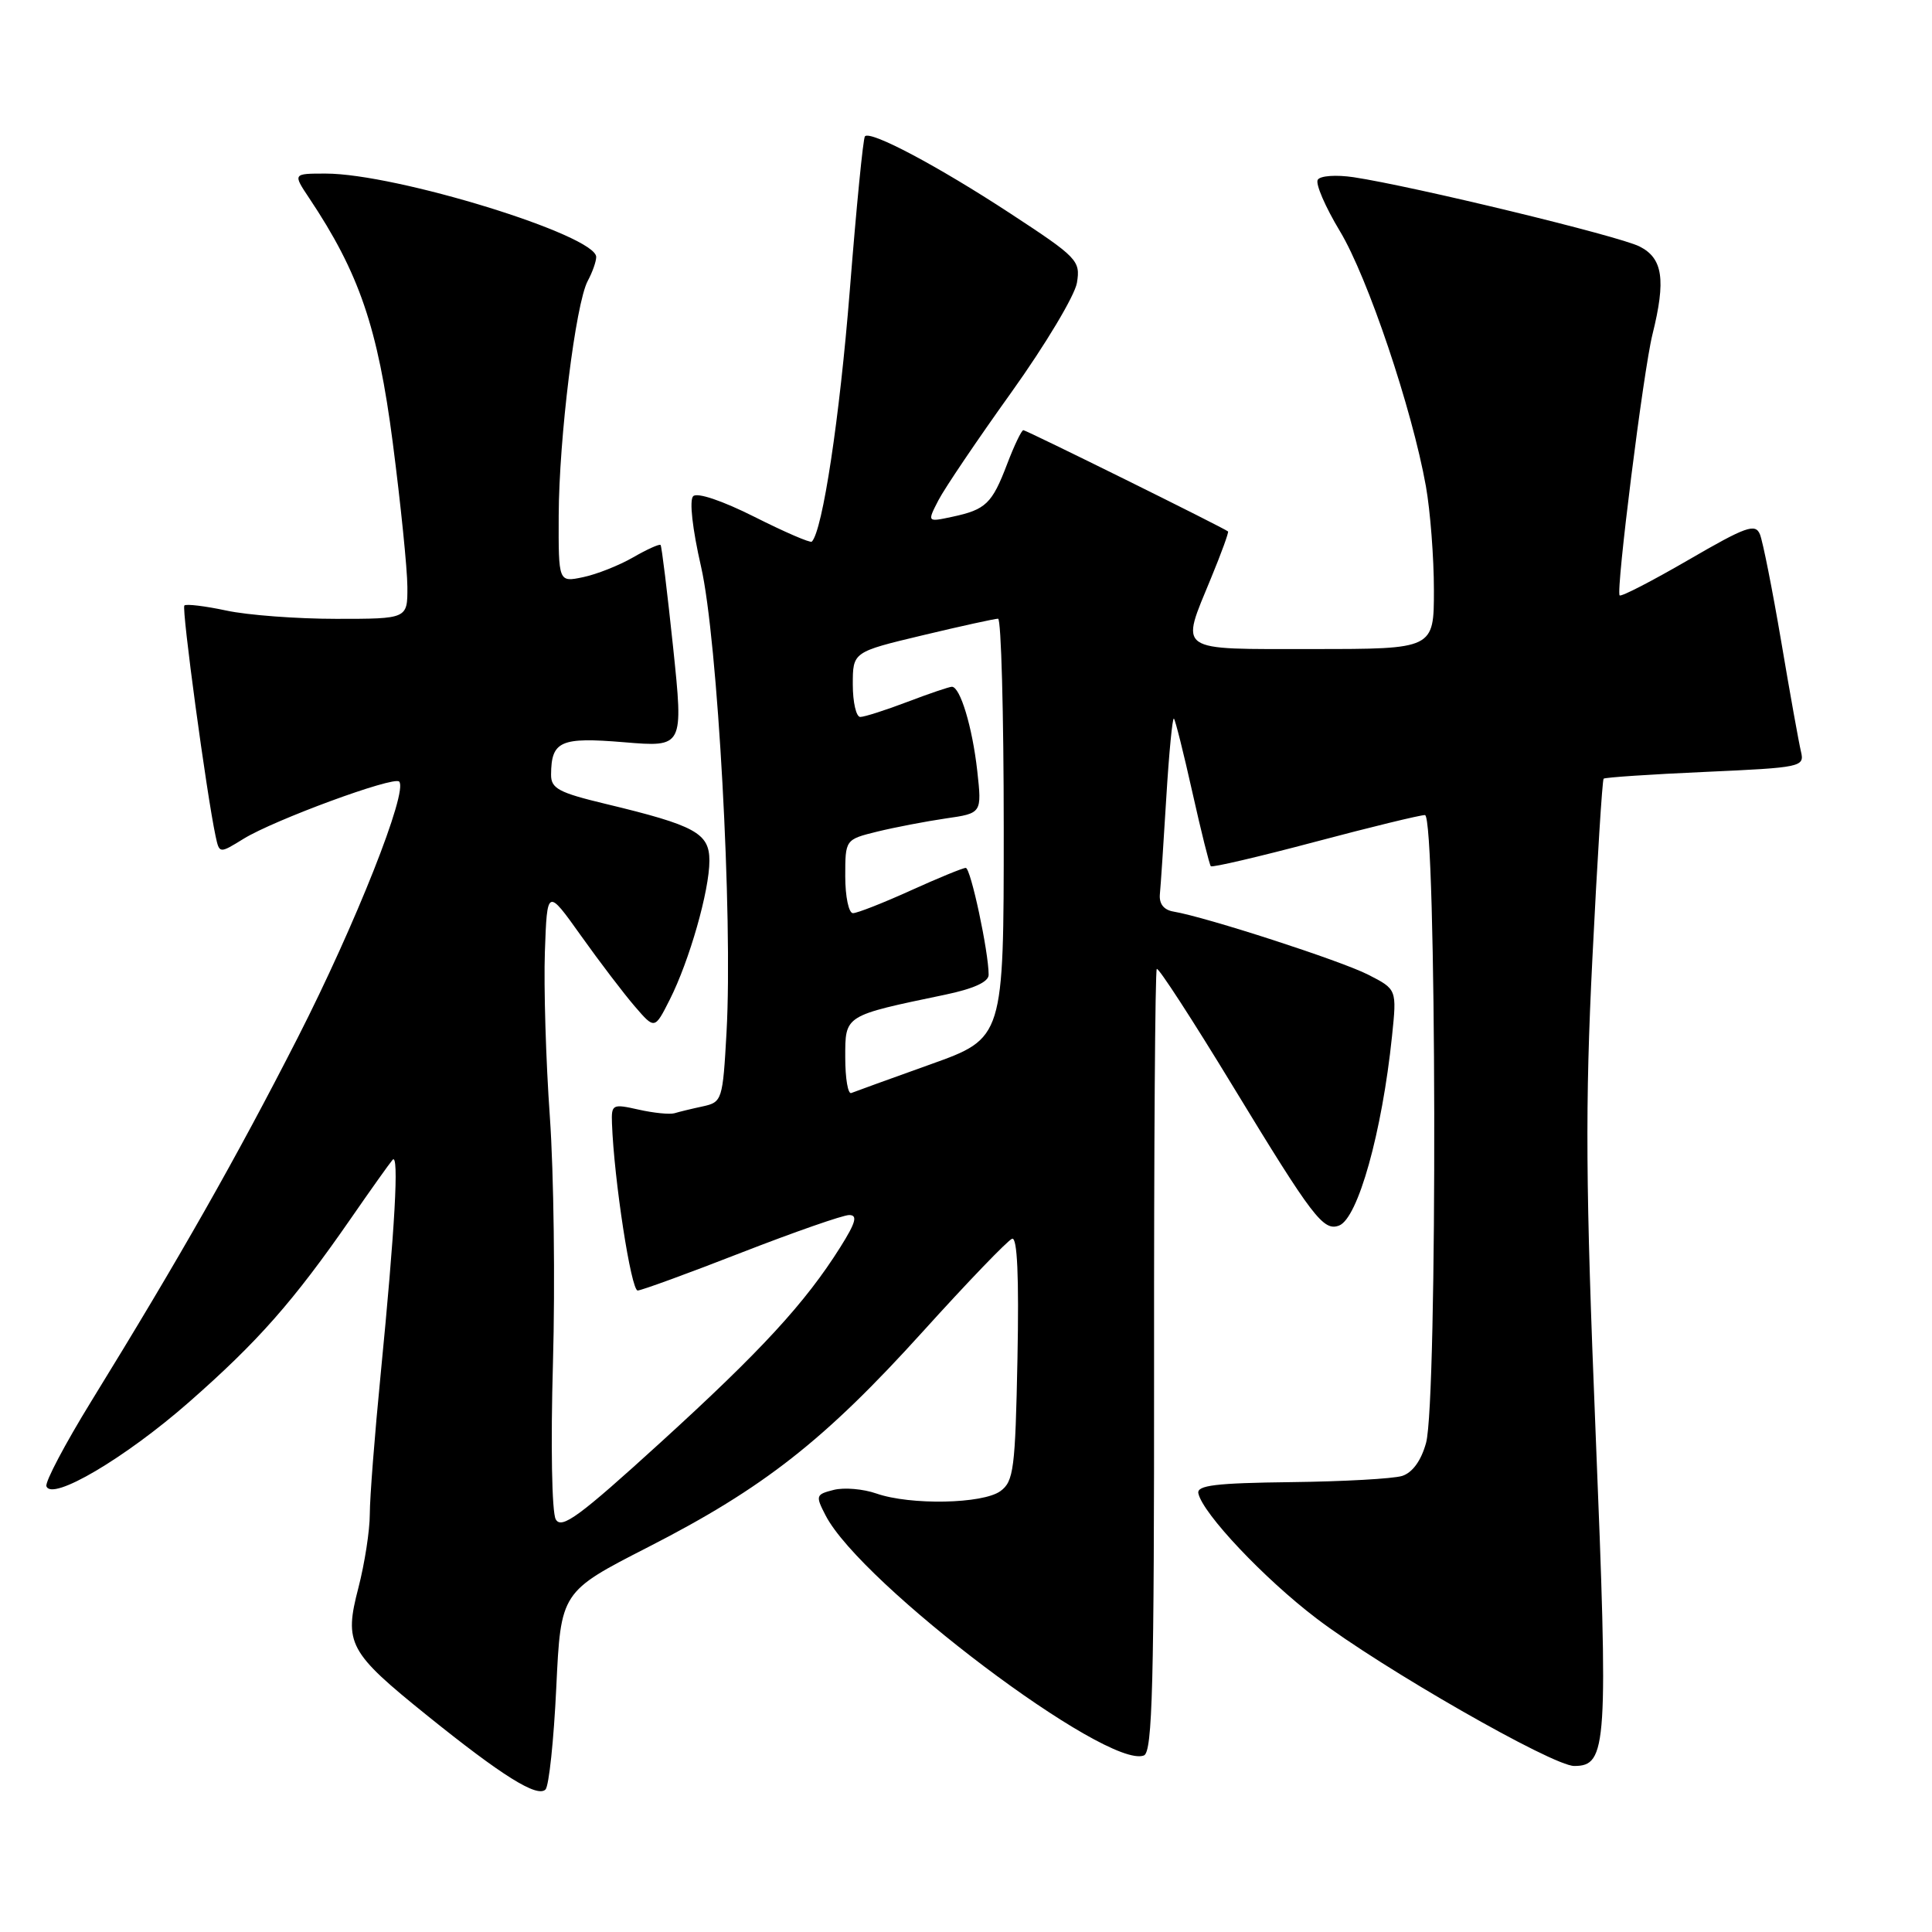 <?xml version="1.0" encoding="UTF-8" standalone="no"?>
<!DOCTYPE svg PUBLIC "-//W3C//DTD SVG 1.1//EN" "http://www.w3.org/Graphics/SVG/1.1/DTD/svg11.dtd" >
<svg xmlns="http://www.w3.org/2000/svg" xmlns:xlink="http://www.w3.org/1999/xlink" version="1.1" viewBox="0 0 256 256">
 <g >
 <path fill="currentColor"
d=" M 73.71 223.61 C 74.31 210.92 74.31 210.92 85.90 204.99 C 101.19 197.17 109.26 190.84 122.29 176.43 C 128.22 169.87 133.54 164.34 134.11 164.14 C 134.80 163.90 135.03 169.16 134.82 179.98 C 134.53 194.64 134.32 196.30 132.56 197.58 C 130.23 199.28 120.64 199.47 116.13 197.90 C 114.39 197.29 111.84 197.07 110.47 197.42 C 108.09 198.02 108.04 198.18 109.40 200.81 C 114.11 209.91 146.69 234.48 151.57 232.61 C 152.71 232.17 152.94 223.34 152.92 180.43 C 152.90 152.02 153.06 128.60 153.28 128.39 C 153.50 128.17 158.05 135.19 163.40 143.99 C 173.96 161.36 175.36 163.18 177.44 162.39 C 179.94 161.42 183.13 150.02 184.45 137.29 C 185.09 131.09 185.09 131.09 181.29 129.15 C 177.70 127.31 159.80 121.51 155.50 120.79 C 154.20 120.57 153.57 119.76 153.69 118.48 C 153.80 117.39 154.18 111.63 154.54 105.68 C 154.90 99.74 155.36 95.02 155.55 95.22 C 155.74 95.41 156.84 99.81 158.00 105.00 C 159.16 110.19 160.26 114.59 160.44 114.78 C 160.63 114.97 166.83 113.52 174.21 111.56 C 181.58 109.60 188.16 108.00 188.81 108.00 C 190.36 108.00 190.50 185.64 188.96 191.19 C 188.31 193.55 187.16 195.13 185.79 195.57 C 184.60 195.94 177.98 196.31 171.07 196.39 C 161.10 196.51 158.56 196.81 158.79 197.88 C 159.36 200.55 167.51 209.18 174.44 214.45 C 183.11 221.05 205.73 234.00 208.59 234.00 C 212.96 234.00 213.12 231.47 211.42 189.68 C 210.10 157.22 210.03 146.47 211.00 127.00 C 211.64 114.07 212.31 103.36 212.49 103.18 C 212.66 103.01 218.73 102.60 225.97 102.28 C 238.70 101.71 239.12 101.62 238.64 99.60 C 238.36 98.44 237.18 91.88 236.02 85.00 C 234.85 78.12 233.58 71.73 233.20 70.80 C 232.59 69.32 231.36 69.76 223.73 74.19 C 218.90 76.99 214.80 79.11 214.61 78.89 C 214.10 78.30 217.76 49.11 218.96 44.31 C 220.76 37.07 220.34 34.22 217.25 32.66 C 214.52 31.27 187.29 24.68 179.35 23.48 C 177.04 23.14 174.94 23.28 174.61 23.82 C 174.28 24.35 175.61 27.42 177.55 30.64 C 181.23 36.74 187.11 54.19 188.94 64.43 C 189.52 67.70 190.00 73.88 190.00 78.18 C 190.00 86.00 190.00 86.00 174.00 86.00 C 155.62 86.00 156.39 86.53 160.49 76.55 C 161.84 73.28 162.84 70.52 162.72 70.42 C 162.20 69.96 135.99 57.00 135.60 57.00 C 135.36 57.00 134.39 59.02 133.45 61.49 C 131.45 66.74 130.63 67.53 126.17 68.48 C 122.85 69.19 122.85 69.19 124.35 66.28 C 125.18 64.68 129.53 58.24 134.03 51.96 C 138.52 45.68 142.42 39.16 142.70 37.47 C 143.18 34.53 142.78 34.12 133.85 28.27 C 124.27 22.00 115.38 17.28 114.61 18.06 C 114.37 18.30 113.47 27.50 112.60 38.50 C 111.26 55.36 109.00 70.33 107.57 71.77 C 107.37 71.97 103.95 70.49 99.98 68.49 C 95.70 66.34 92.38 65.22 91.85 65.75 C 91.32 66.28 91.75 70.09 92.89 75.07 C 95.10 84.69 97.12 121.49 96.27 136.76 C 95.77 145.78 95.68 146.04 93.13 146.60 C 91.68 146.91 89.99 147.32 89.37 147.51 C 88.75 147.69 86.61 147.48 84.62 147.03 C 81.15 146.25 81.00 146.32 81.09 148.86 C 81.36 156.32 83.63 171.05 84.50 171.00 C 85.05 170.97 91.24 168.71 98.26 165.97 C 105.28 163.24 111.70 161.00 112.52 161.00 C 113.67 161.00 113.40 161.99 111.35 165.25 C 106.70 172.65 100.87 178.98 87.53 191.13 C 76.75 200.95 74.40 202.68 73.64 201.32 C 73.12 200.40 72.96 191.39 73.27 180.60 C 73.57 170.09 73.38 155.43 72.86 148.00 C 72.33 140.57 72.04 130.72 72.20 126.10 C 72.50 117.69 72.50 117.69 77.00 124.01 C 79.47 127.48 82.68 131.69 84.13 133.37 C 86.75 136.41 86.75 136.41 88.75 132.45 C 91.35 127.30 94.00 118.02 94.00 114.05 C 94.00 110.39 92.15 109.38 80.25 106.52 C 74.04 105.03 73.00 104.48 73.02 102.64 C 73.05 98.18 74.25 97.65 82.69 98.35 C 90.57 99.01 90.57 99.01 89.19 85.76 C 88.42 78.47 87.68 72.37 87.53 72.21 C 87.38 72.05 85.73 72.79 83.88 73.86 C 82.02 74.93 79.04 76.11 77.25 76.48 C 74.00 77.16 74.00 77.16 74.03 68.33 C 74.07 58.03 76.27 40.23 77.88 37.22 C 78.50 36.07 79.00 34.65 79.00 34.05 C 79.00 31.17 52.52 23.00 43.15 23.00 C 38.80 23.00 38.80 23.00 40.97 26.25 C 47.60 36.18 50.06 43.39 52.04 58.63 C 53.10 66.81 53.97 75.41 53.98 77.75 C 54.00 82.00 54.00 82.00 44.55 82.00 C 39.35 82.00 32.80 81.51 29.98 80.90 C 27.17 80.30 24.67 80.00 24.43 80.23 C 24.04 80.62 27.38 105.26 28.57 110.81 C 29.07 113.12 29.07 113.12 32.28 111.14 C 36.32 108.65 52.16 102.82 52.89 103.56 C 54.12 104.79 47.10 122.50 39.45 137.50 C 31.27 153.52 23.84 166.60 12.08 185.70 C 8.63 191.31 5.96 196.36 6.15 196.93 C 6.84 198.96 16.58 193.21 25.02 185.81 C 34.20 177.75 38.87 172.45 46.46 161.50 C 49.12 157.65 51.63 154.13 52.02 153.68 C 52.90 152.67 52.34 162.71 50.44 182.09 C 49.65 190.11 49.00 198.46 49.00 200.63 C 49.00 202.80 48.32 207.17 47.50 210.35 C 45.56 217.79 46.17 218.91 56.62 227.33 C 66.52 235.31 71.18 238.22 72.28 237.12 C 72.74 236.66 73.38 230.58 73.71 223.61 Z  M 112.00 140.13 C 112.00 134.48 111.79 134.61 125.25 131.80 C 129.02 131.01 131.00 130.11 131.00 129.17 C 131.00 126.12 128.62 115.00 127.97 115.00 C 127.59 115.00 124.30 116.35 120.66 118.00 C 117.02 119.65 113.58 121.00 113.02 121.00 C 112.46 121.00 112.00 118.80 112.00 116.12 C 112.00 111.24 112.00 111.24 116.25 110.19 C 118.59 109.62 122.66 108.84 125.31 108.45 C 130.11 107.76 130.11 107.76 129.49 102.13 C 128.84 96.32 127.23 91.00 126.13 91.00 C 125.78 91.00 123.13 91.90 120.24 93.00 C 117.35 94.10 114.53 95.00 113.99 95.00 C 113.45 95.00 113.00 93.06 113.00 90.70 C 113.00 86.39 113.00 86.39 122.25 84.18 C 127.34 82.96 131.84 81.98 132.25 81.98 C 132.66 81.99 133.00 94.50 133.00 109.78 C 133.00 137.56 133.00 137.56 123.30 141.03 C 117.97 142.94 113.24 144.65 112.80 144.83 C 112.36 145.02 112.00 142.90 112.00 140.13 Z "/>
</g>
</svg>